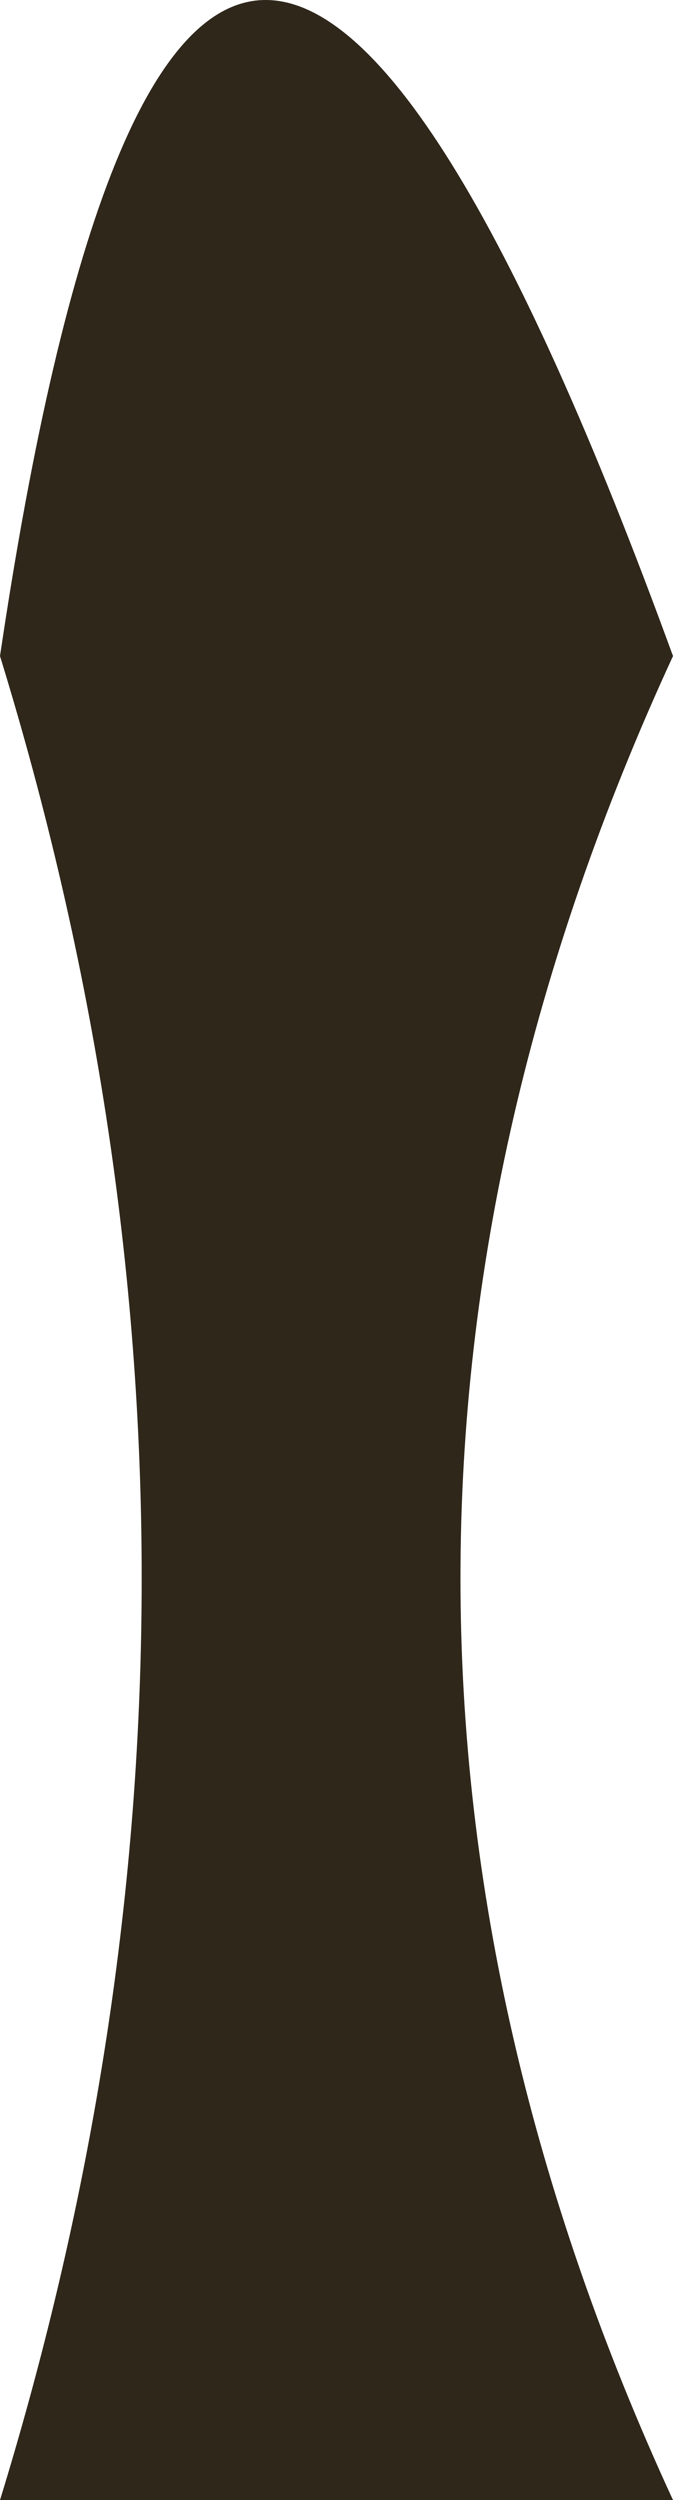<?xml version="1.0" encoding="UTF-8" standalone="no"?>
<svg xmlns:ffdec="https://www.free-decompiler.com/flash" xmlns:xlink="http://www.w3.org/1999/xlink" ffdec:objectType="shape" height="7.05px" width="1.9px" xmlns="http://www.w3.org/2000/svg">
  <g transform="matrix(1.0, 0.0, 0.0, 1.0, 0.95, 4.45)">
    <path d="M0.95 -2.6 Q-0.25 0.0 0.95 2.6 L-0.95 2.6 Q-0.15 0.0 -0.95 -2.6 -0.4 -6.3 0.95 -2.6" fill="#2f271a" fill-rule="evenodd" stroke="none"/>
  </g>
</svg>
